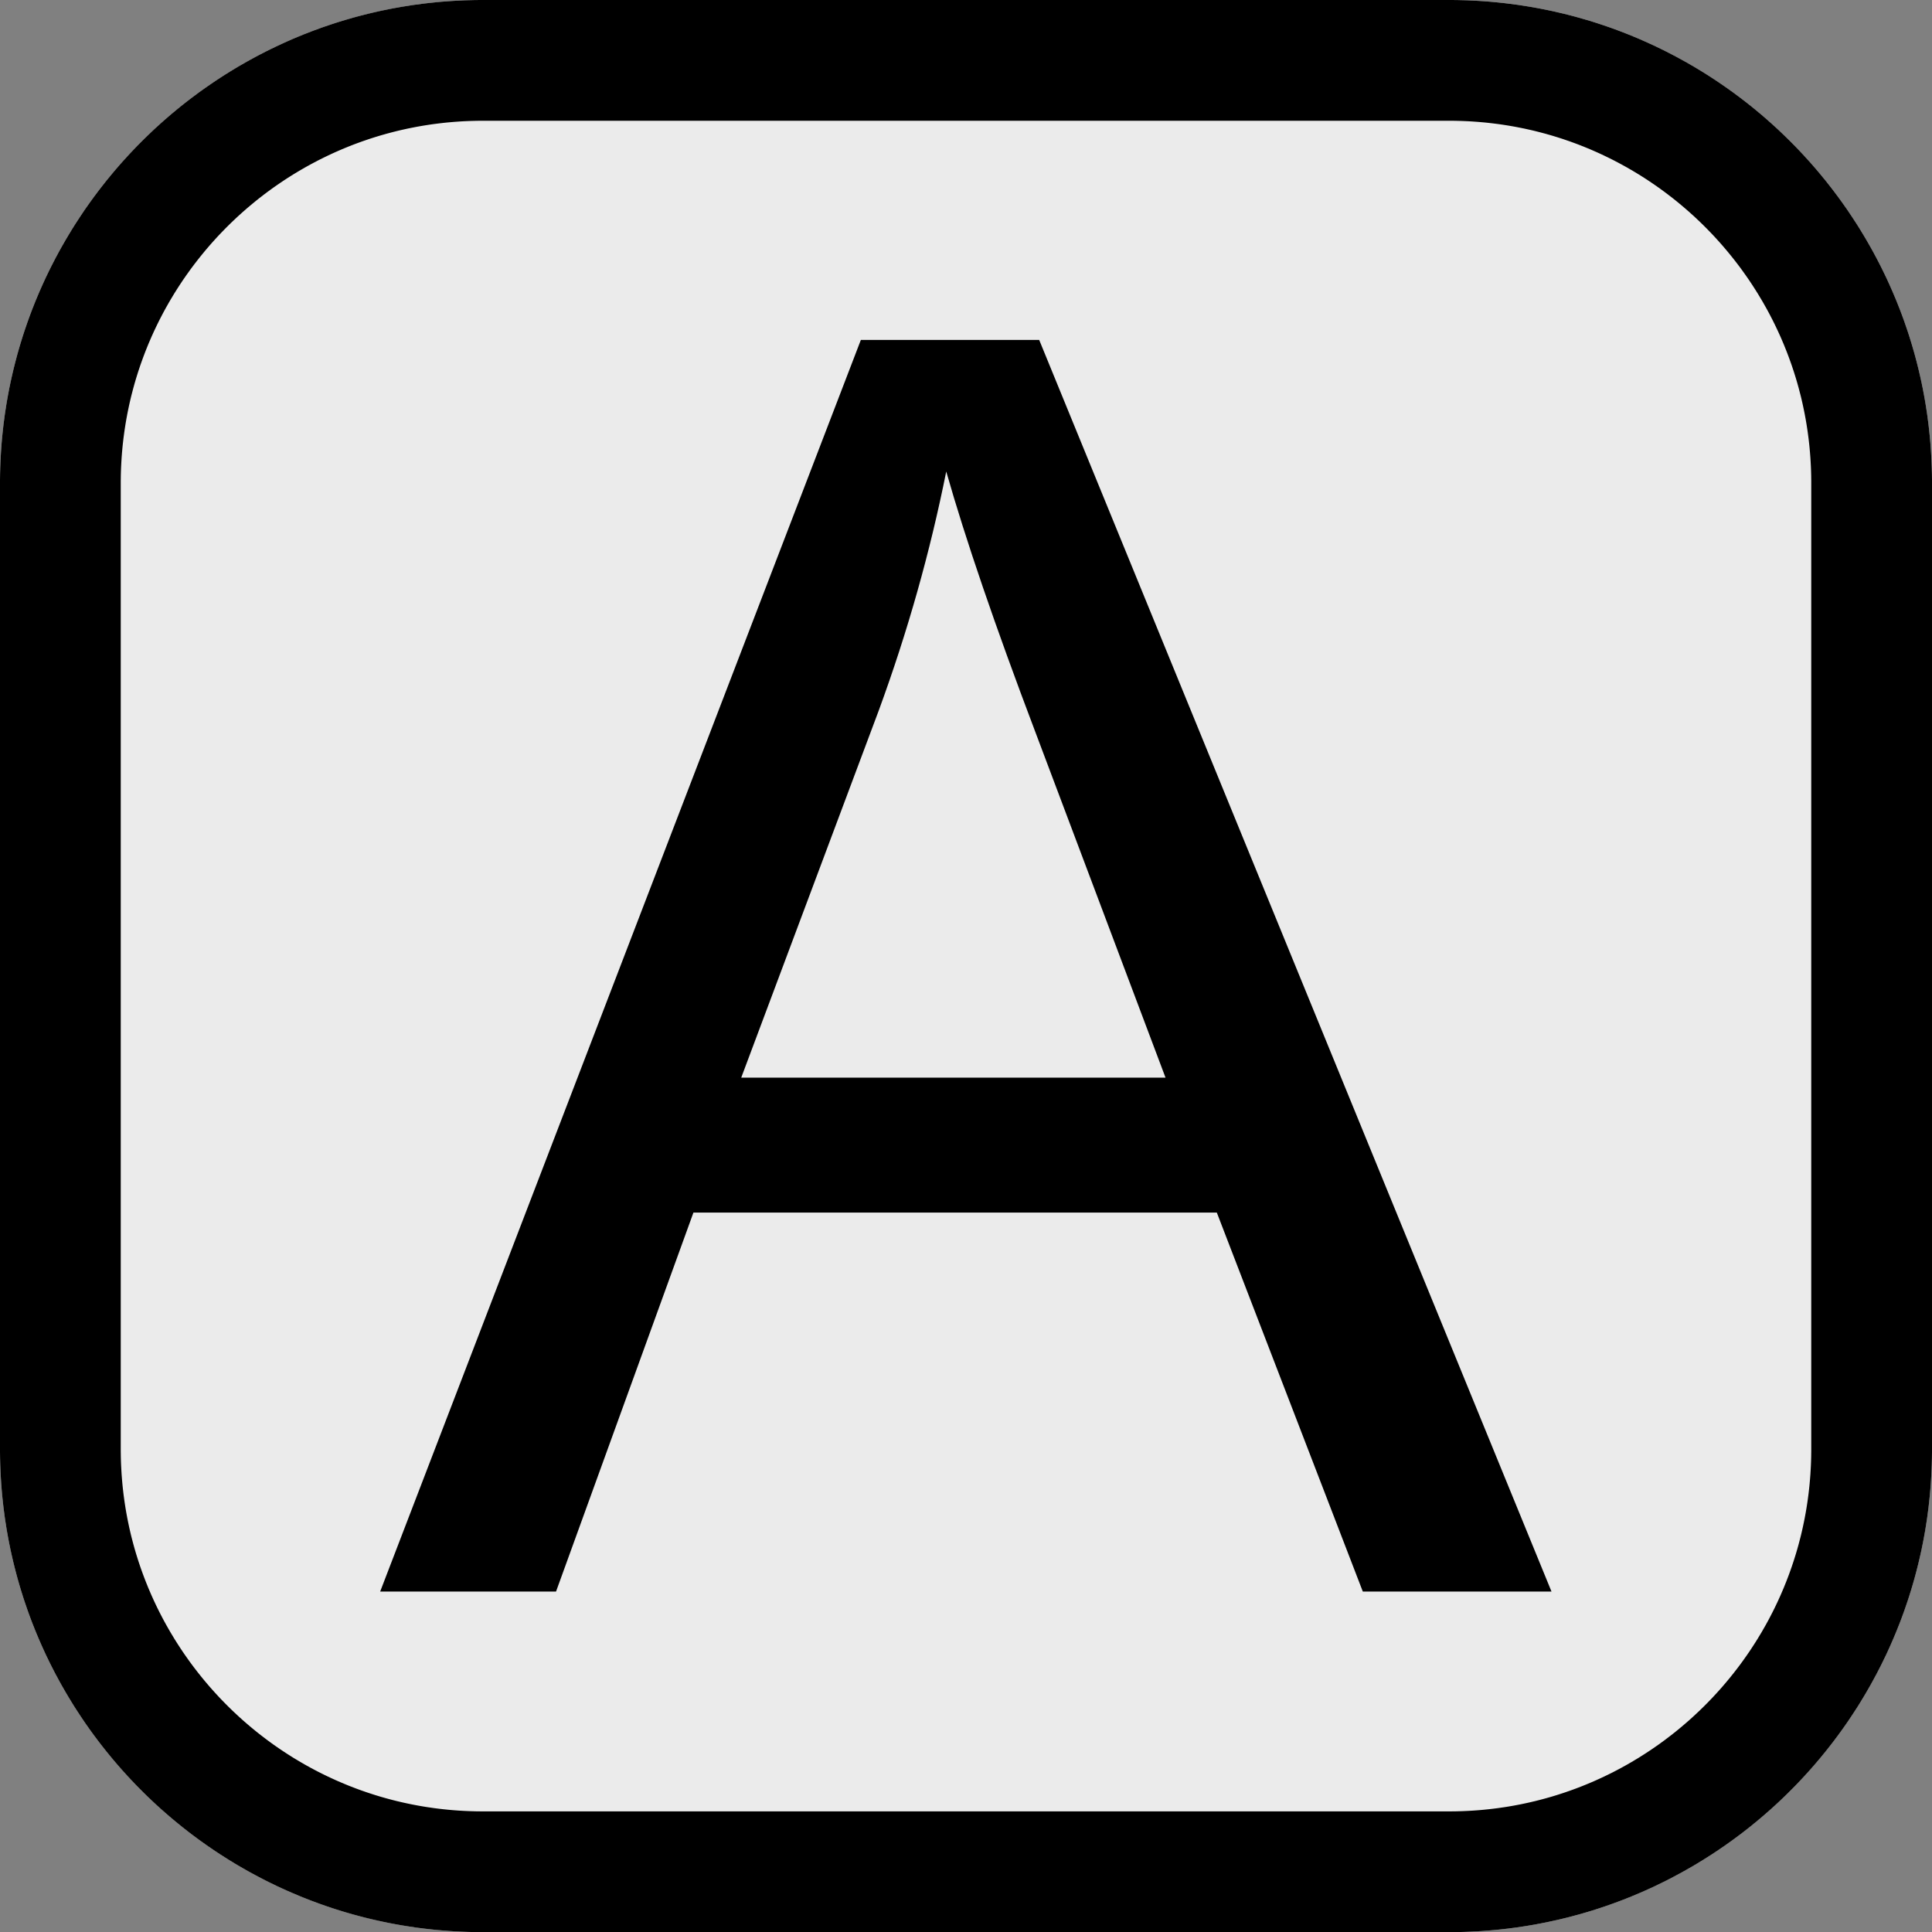 <?xml version="1.0" encoding="UTF-8" standalone="no"?>
<!DOCTYPE svg PUBLIC "-//W3C//DTD SVG 1.1//EN" "http://www.w3.org/Graphics/SVG/1.1/DTD/svg11.dtd">
<svg width="96" height="96" viewBox="0 0 96 96" version="1.1" xmlns="http://www.w3.org/2000/svg" xmlns:xlink="http://www.w3.org/1999/xlink" xml:space="preserve" xmlns:serif="http://www.serif.com/" style="fill-rule:evenodd;clip-rule:evenodd;stroke-linejoin:round;stroke-miterlimit:1.414;">
    <rect x="0" y="0" width="96" height="96" fill="#808080" stroke="none"/>
    <g transform="matrix(1,0,0,1.008,0,0)">
        <path d="M96,23.811C96,10.669 85.246,0 72,0L24,0C10.754,0 0,10.669 0,23.811L0,71.434C0,84.575 10.754,95.245 24,95.245L72,95.245C85.246,95.245 96,84.575 96,71.434L96,23.811Z" style="fill:rgb(235,235,235);"/>
        <path d="M72.155,0L72.31,0.002L72.465,0.004L72.619,0.008L72.773,0.012L72.927,0.017L73.081,0.024L73.234,0.031L73.387,0.039L73.54,0.048L73.693,0.058L73.845,0.069L73.998,0.081L74.149,0.094L74.301,0.108L74.452,0.123L74.603,0.139L74.754,0.155L74.905,0.173L75.055,0.191L75.205,0.211L75.355,0.231L75.504,0.252L75.653,0.275L75.802,0.298L75.95,0.322L76.098,0.346L76.246,0.372L76.394,0.399L76.541,0.426L76.688,0.455L76.834,0.484L76.981,0.514L77.126,0.545L77.272,0.577L77.417,0.61L77.562,0.644L77.707,0.678L77.851,0.714L77.995,0.75L78.139,0.787L78.282,0.825L78.425,0.864L78.567,0.904L78.709,0.945L78.851,0.986L78.993,1.028L79.134,1.071L79.274,1.115L79.415,1.16L79.555,1.206L79.694,1.252L79.833,1.299L79.972,1.347L80.11,1.396L80.248,1.446L80.386,1.496L80.523,1.548L80.66,1.6L80.797,1.653L80.933,1.706L81.068,1.761L81.203,1.816L81.338,1.872L81.473,1.929L81.606,1.987L81.74,2.046L81.873,2.105L82.006,2.165L82.138,2.226L82.27,2.287L82.401,2.35L82.532,2.413L82.663,2.477L82.793,2.541L82.922,2.607L83.051,2.673L83.18,2.74L83.308,2.807L83.436,2.876L83.563,2.945L83.69,3.015L83.816,3.085L83.942,3.157L84.068,3.229L84.193,3.301L84.317,3.375L84.441,3.449L84.564,3.524L84.687,3.6L84.81,3.676L84.932,3.753L85.053,3.831L85.174,3.91L85.295,3.989L85.415,4.069L85.534,4.15L85.653,4.231L85.772,4.313L85.889,4.395L86.007,4.479L86.124,4.563L86.24,4.648L86.356,4.733L86.471,4.819L86.586,4.906L86.7,4.993L86.814,5.081L86.927,5.17L87.039,5.259L87.151,5.349L87.263,5.44L87.373,5.532L87.484,5.623L87.593,5.716L87.703,5.809L87.811,5.903L87.919,5.998L88.027,6.093L88.134,6.189L88.24,6.285L88.346,6.382L88.451,6.48L88.555,6.578L88.659,6.677L88.762,6.777L88.865,6.877L88.967,6.977L89.069,7.079L89.17,7.181L89.27,7.283L89.37,7.386L89.469,7.49L89.567,7.594L89.665,7.699L89.762,7.805L89.859,7.911L89.955,8.017L90.05,8.124L90.145,8.232L90.239,8.34L90.332,8.449L90.425,8.559L90.517,8.669L90.608,8.779L90.699,8.89L90.789,9.002L90.878,9.114L90.967,9.227L91.055,9.34L91.143,9.454L91.229,9.568L91.316,9.683L91.401,9.799L91.486,9.915L91.57,10.031L91.653,10.148L91.736,10.265L91.818,10.383L91.899,10.502L91.979,10.621L92.059,10.741L92.138,10.861L92.217,10.981L92.295,11.102L92.372,11.224L92.448,11.346L92.523,11.468L92.598,11.591L92.672,11.715L92.746,11.839L92.818,11.963L92.89,12.088L92.961,12.213L93.032,12.339L93.102,12.465L93.17,12.592L93.239,12.719L93.306,12.847L93.373,12.975L93.439,13.104L93.504,13.233L93.568,13.362L93.632,13.492L93.695,13.622L93.757,13.753L93.818,13.884L93.879,14.016L93.938,14.148L93.997,14.28L94.055,14.413L94.113,14.547L94.169,14.68L94.225,14.814L94.28,14.949L94.334,15.084L94.388,15.219L94.44,15.355L94.492,15.491L94.543,15.628L94.593,15.765L94.642,15.902L94.69,16.04L94.738,16.178L94.785,16.316L94.831,16.455L94.876,16.594L94.92,16.734L94.964,16.874L95.006,17.014L95.048,17.155L95.089,17.296L95.129,17.437L95.168,17.579L95.206,17.721L95.244,17.863L95.28,18.006L95.316,18.149L95.351,18.293L95.385,18.436L95.418,18.581L95.45,18.725L95.482,18.87L95.512,19.015L95.542,19.16L95.57,19.306L95.598,19.452L95.625,19.599L95.651,19.745L95.676,19.892L95.7,20.039L95.723,20.187L95.746,20.335L95.767,20.483L95.787,20.632L95.807,20.78L95.826,20.929L95.843,21.079L95.86,21.228L95.876,21.378L95.891,21.528L95.905,21.679L95.918,21.829L95.93,21.98L95.941,22.131L95.951,22.283L95.96,22.435L95.969,22.587L95.976,22.739L95.982,22.891L95.988,23.044L95.992,23.197L95.996,23.35L95.998,23.504L96,23.657L96,23.811L96,71.434L96,71.587L95.998,71.741L95.996,71.895L95.992,72.048L95.988,72.201L95.982,72.353L95.976,72.506L95.969,72.658L95.96,72.81L95.951,72.962L95.941,73.113L95.93,73.264L95.918,73.415L95.905,73.566L95.891,73.717L95.876,73.867L95.86,74.017L95.843,74.166L95.826,74.315L95.807,74.464L95.787,74.613L95.767,74.762L95.746,74.91L95.723,75.058L95.7,75.205L95.676,75.353L95.651,75.5L95.625,75.646L95.598,75.793L95.57,75.939L95.542,76.084L95.512,76.23L95.482,76.375L95.45,76.52L95.418,76.664L95.385,76.808L95.351,76.952L95.316,77.096L95.28,77.239L95.244,77.381L95.206,77.524L95.168,77.666L95.129,77.808L95.089,77.949L95.048,78.09L95.006,78.231L94.964,78.371L94.92,78.511L94.876,78.651L94.831,78.79L94.785,78.929L94.738,79.067L94.69,79.205L94.642,79.343L94.593,79.48L94.543,79.617L94.492,79.754L94.44,79.89L94.388,80.026L94.334,80.161L94.28,80.296L94.225,80.43L94.169,80.565L94.113,80.698L94.055,80.832L93.997,80.964L93.938,81.097L93.879,81.229L93.818,81.361L93.757,81.492L93.695,81.623L93.632,81.753L93.568,81.883L93.504,82.012L93.439,82.141L93.373,82.27L93.306,82.398L93.239,82.526L93.17,82.653L93.102,82.779L93.032,82.906L92.961,83.032L92.89,83.157L92.818,83.282L92.746,83.406L92.672,83.53L92.598,83.654L92.523,83.777L92.448,83.899L92.372,84.021L92.295,84.143L92.217,84.264L92.138,84.384L92.059,84.504L91.979,84.624L91.899,84.743L91.818,84.861L91.736,84.979L91.653,85.097L91.57,85.214L91.486,85.33L91.401,85.446L91.316,85.562L91.229,85.676L91.143,85.791L91.055,85.905L90.967,86.018L90.878,86.131L90.789,86.243L90.699,86.354L90.608,86.465L90.517,86.576L90.425,86.686L90.332,86.795L90.239,86.904L90.145,87.013L90.05,87.12L89.955,87.228L89.859,87.334L89.762,87.44L89.665,87.546L89.567,87.65L89.469,87.755L89.37,87.858L89.27,87.962L89.17,88.064L89.069,88.166L88.967,88.267L88.865,88.368L88.762,88.468L88.659,88.568L88.555,88.667L88.451,88.765L88.346,88.862L88.24,88.96L88.134,89.056L88.027,89.152L87.919,89.247L87.811,89.341L87.703,89.435L87.593,89.529L87.484,89.621L87.373,89.713L87.263,89.805L87.151,89.895L87.039,89.985L86.927,90.075L86.814,90.163L86.7,90.252L86.586,90.339L86.471,90.426L86.356,90.512L86.24,90.597L86.124,90.682L86.007,90.766L85.889,90.849L85.772,90.932L85.653,91.014L85.534,91.095L85.415,91.176L85.295,91.256L85.174,91.335L85.053,91.414L84.932,91.491L84.81,91.568L84.687,91.645L84.564,91.721L84.441,91.795L84.317,91.87L84.193,91.943L84.068,92.016L83.942,92.088L83.816,92.159L83.69,92.23L83.563,92.3L83.436,92.369L83.308,92.437L83.18,92.505L83.051,92.572L82.922,92.638L82.793,92.704L82.663,92.768L82.532,92.832L82.401,92.895L82.27,92.958L82.138,93.019L82.006,93.08L81.873,93.14L81.74,93.199L81.606,93.258L81.473,93.315L81.338,93.372L81.203,93.428L81.068,93.484L80.933,93.538L80.797,93.592L80.66,93.645L80.523,93.697L80.386,93.748L80.248,93.799L80.11,93.849L79.972,93.897L79.833,93.946L79.694,93.993L79.555,94.039L79.415,94.085L79.274,94.13L79.134,94.174L78.993,94.217L78.851,94.259L78.709,94.3L78.567,94.341L78.425,94.381L78.282,94.419L78.139,94.457L77.995,94.495L77.851,94.531L77.707,94.566L77.562,94.601L77.417,94.635L77.272,94.667L77.126,94.699L76.981,94.73L76.834,94.761L76.688,94.79L76.541,94.818L76.394,94.846L76.246,94.873L76.098,94.898L75.95,94.923L75.802,94.947L75.653,94.97L75.504,94.992L75.355,95.014L75.205,95.034L75.055,95.053L74.905,95.072L74.754,95.089L74.603,95.106L74.452,95.122L74.301,95.137L74.149,95.15L73.998,95.163L73.845,95.175L73.693,95.186L73.54,95.196L73.387,95.206L73.234,95.214L73.081,95.221L72.927,95.227L72.773,95.233L72.619,95.237L72.465,95.24L72.31,95.243L72.155,95.244L72,95.245L24,95.245L23.845,95.244L23.69,95.243L23.535,95.24L23.381,95.237L23.227,95.233L23.073,95.227L22.919,95.221L22.766,95.214L22.613,95.206L22.46,95.196L22.307,95.186L22.155,95.175L22.002,95.163L21.851,95.15L21.699,95.137L21.548,95.122L21.397,95.106L21.246,95.089L21.095,95.072L20.945,95.053L20.795,95.034L20.645,95.014L20.496,94.992L20.347,94.97L20.198,94.947L20.05,94.923L19.902,94.898L19.754,94.873L19.606,94.846L19.459,94.818L19.312,94.79L19.166,94.761L19.019,94.73L18.874,94.699L18.728,94.667L18.583,94.635L18.438,94.601L18.293,94.566L18.149,94.531L18.005,94.495L17.861,94.457L17.718,94.419L17.575,94.381L17.433,94.341L17.291,94.3L17.149,94.259L17.007,94.217L16.866,94.174L16.726,94.13L16.585,94.085L16.445,94.039L16.306,93.993L16.167,93.946L16.028,93.897L15.89,93.849L15.752,93.799L15.614,93.748L15.477,93.697L15.34,93.645L15.203,93.592L15.067,93.538L14.932,93.484L14.797,93.428L14.662,93.372L14.527,93.315L14.394,93.258L14.26,93.199L14.127,93.14L13.994,93.08L13.862,93.019L13.73,92.958L13.599,92.895L13.468,92.832L13.337,92.768L13.207,92.704L13.078,92.638L12.949,92.572L12.82,92.505L12.692,92.437L12.564,92.369L12.437,92.3L12.31,92.23L12.184,92.159L12.058,92.088L11.932,92.016L11.807,91.943L11.683,91.87L11.559,91.795L11.436,91.721L11.313,91.645L11.19,91.568L11.068,91.491L10.947,91.414L10.826,91.335L10.705,91.256L10.585,91.176L10.466,91.095L10.347,91.014L10.228,90.932L10.111,90.849L9.993,90.766L9.876,90.682L9.76,90.597L9.644,90.512L9.529,90.426L9.414,90.339L9.3,90.252L9.186,90.163L9.073,90.075L8.961,89.985L8.849,89.895L8.737,89.805L8.627,89.713L8.516,89.621L8.407,89.529L8.297,89.435L8.189,89.341L8.081,89.247L7.973,89.152L7.866,89.056L7.76,88.96L7.654,88.862L7.549,88.765L7.445,88.667L7.341,88.568L7.238,88.468L7.135,88.368L7.033,88.267L6.931,88.166L6.83,88.064L6.73,87.962L6.63,87.858L6.531,87.755L6.433,87.65L6.335,87.546L6.238,87.44L6.141,87.334L6.045,87.228L5.95,87.12L5.855,87.013L5.761,86.904L5.668,86.795L5.575,86.686L5.483,86.576L5.392,86.465L5.301,86.354L5.211,86.243L5.122,86.131L5.033,86.018L4.945,85.905L4.857,85.791L4.771,85.676L4.684,85.562L4.599,85.446L4.514,85.33L4.43,85.214L4.347,85.097L4.264,84.979L4.182,84.861L4.101,84.743L4.021,84.624L3.941,84.504L3.862,84.384L3.783,84.264L3.705,84.143L3.628,84.021L3.552,83.899L3.477,83.777L3.402,83.654L3.328,83.53L3.254,83.406L3.182,83.282L3.11,83.157L3.039,83.032L2.968,82.906L2.898,82.779L2.83,82.653L2.761,82.526L2.694,82.398L2.627,82.27L2.561,82.141L2.496,82.012L2.432,81.883L2.368,81.753L2.305,81.623L2.243,81.492L2.182,81.361L2.121,81.229L2.062,81.097L2.003,80.964L1.945,80.832L1.887,80.698L1.831,80.565L1.775,80.43L1.72,80.296L1.666,80.161L1.612,80.026L1.56,79.89L1.508,79.754L1.457,79.617L1.407,79.48L1.358,79.343L1.31,79.205L1.262,79.067L1.215,78.929L1.169,78.79L1.124,78.651L1.08,78.511L1.036,78.371L0.994,78.231L0.952,78.09L0.911,77.949L0.871,77.808L0.832,77.666L0.794,77.524L0.756,77.381L0.72,77.239L0.684,77.096L0.649,76.952L0.615,76.808L0.582,76.664L0.55,76.52L0.518,76.375L0.488,76.23L0.458,76.084L0.43,75.939L0.402,75.793L0.375,75.646L0.349,75.5L0.324,75.353L0.3,75.205L0.277,75.058L0.254,74.91L0.233,74.762L0.213,74.613L0.193,74.464L0.174,74.315L0.157,74.166L0.14,74.017L0.124,73.867L0.109,73.717L0.095,73.566L0.082,73.415L0.07,73.264L0.059,73.113L0.049,72.962L0.04,72.81L0.031,72.658L0.024,72.506L0.018,72.353L0.012,72.201L0.008,72.048L0.004,71.895L0.002,71.741L0,71.587L0,71.434L0,23.811L0,23.657L0.002,23.504L0.004,23.35L0.008,23.197L0.012,23.044L0.018,22.891L0.024,22.739L0.031,22.587L0.04,22.435L0.049,22.283L0.059,22.131L0.07,21.98L0.082,21.829L0.095,21.679L0.109,21.528L0.124,21.378L0.14,21.228L0.157,21.079L0.174,20.929L0.193,20.78L0.213,20.632L0.233,20.483L0.254,20.335L0.277,20.187L0.3,20.039L0.324,19.892L0.349,19.745L0.375,19.599L0.402,19.452L0.43,19.306L0.458,19.16L0.488,19.015L0.518,18.87L0.55,18.725L0.582,18.581L0.615,18.436L0.649,18.293L0.684,18.149L0.72,18.006L0.756,17.863L0.794,17.721L0.832,17.579L0.871,17.437L0.911,17.296L0.952,17.155L0.994,17.014L1.036,16.874L1.08,16.734L1.124,16.594L1.169,16.455L1.215,16.316L1.262,16.178L1.31,16.04L1.358,15.902L1.407,15.765L1.457,15.628L1.508,15.491L1.56,15.355L1.612,15.219L1.666,15.084L1.72,14.949L1.775,14.814L1.831,14.68L1.887,14.547L1.945,14.413L2.003,14.28L2.062,14.148L2.121,14.016L2.182,13.884L2.243,13.753L2.305,13.622L2.368,13.492L2.432,13.362L2.496,13.233L2.561,13.104L2.627,12.975L2.694,12.847L2.761,12.719L2.83,12.592L2.898,12.465L2.968,12.339L3.039,12.213L3.11,12.088L3.182,11.963L3.254,11.839L3.328,11.715L3.402,11.591L3.477,11.468L3.552,11.346L3.628,11.224L3.705,11.102L3.783,10.981L3.862,10.861L3.941,10.741L4.021,10.621L4.101,10.502L4.182,10.383L4.264,10.265L4.347,10.148L4.43,10.031L4.514,9.915L4.599,9.799L4.684,9.683L4.771,9.568L4.857,9.454L4.945,9.34L5.033,9.227L5.122,9.114L5.211,9.002L5.301,8.89L5.392,8.779L5.483,8.669L5.575,8.559L5.668,8.449L5.761,8.34L5.855,8.232L5.95,8.124L6.045,8.017L6.141,7.911L6.238,7.805L6.335,7.699L6.433,7.594L6.531,7.49L6.63,7.386L6.73,7.283L6.83,7.181L6.931,7.079L7.033,6.977L7.135,6.877L7.238,6.777L7.341,6.677L7.445,6.578L7.549,6.48L7.654,6.382L7.76,6.285L7.866,6.189L7.973,6.093L8.081,5.998L8.189,5.903L8.297,5.809L8.407,5.716L8.516,5.623L8.627,5.532L8.737,5.44L8.849,5.349L8.961,5.259L9.073,5.17L9.186,5.081L9.3,4.993L9.414,4.906L9.529,4.819L9.644,4.733L9.76,4.648L9.876,4.563L9.993,4.479L10.111,4.395L10.228,4.313L10.347,4.231L10.466,4.15L10.585,4.069L10.705,3.989L10.826,3.91L10.947,3.831L11.068,3.753L11.19,3.676L11.313,3.6L11.436,3.524L11.559,3.449L11.683,3.375L11.807,3.301L11.932,3.229L12.058,3.157L12.184,3.085L12.31,3.015L12.437,2.945L12.564,2.876L12.692,2.807L12.82,2.74L12.949,2.673L13.078,2.607L13.207,2.541L13.337,2.477L13.468,2.413L13.599,2.35L13.73,2.287L13.862,2.226L13.994,2.165L14.127,2.105L14.26,2.046L14.394,1.987L14.527,1.929L14.662,1.872L14.797,1.816L14.932,1.761L15.067,1.706L15.203,1.653L15.34,1.6L15.477,1.548L15.614,1.496L15.752,1.446L15.89,1.396L16.028,1.347L16.167,1.299L16.306,1.252L16.445,1.206L16.585,1.16L16.726,1.115L16.866,1.071L17.007,1.028L17.149,0.986L17.291,0.945L17.433,0.904L17.575,0.864L17.718,0.825L17.861,0.787L18.005,0.75L18.149,0.714L18.293,0.678L18.438,0.644L18.583,0.61L18.728,0.577L18.874,0.545L19.019,0.514L19.166,0.484L19.312,0.455L19.459,0.426L19.606,0.399L19.754,0.372L19.902,0.346L20.05,0.322L20.198,0.298L20.347,0.275L20.496,0.252L20.645,0.231L20.795,0.211L20.945,0.191L21.095,0.173L21.246,0.155L21.397,0.139L21.548,0.123L21.699,0.108L21.851,0.094L22.002,0.081L22.155,0.069L22.307,0.058L22.46,0.048L22.613,0.039L22.766,0.031L22.919,0.024L23.073,0.017L23.227,0.012L23.381,0.008L23.535,0.004L23.69,0.002L23.845,0L24,0L72,0L72.155,0ZM24.01,5.953L23.883,5.953L23.766,5.954L23.65,5.956L23.533,5.959L23.417,5.962L23.301,5.966L23.185,5.971L23.07,5.976L22.955,5.982L22.84,5.989L22.725,5.997L22.61,6.005L22.496,6.014L22.382,6.024L22.268,6.034L22.155,6.045L22.041,6.057L21.928,6.07L21.815,6.083L21.703,6.097L21.59,6.111L21.478,6.126L21.366,6.142L21.254,6.159L21.143,6.176L21.032,6.194L20.921,6.213L20.81,6.232L20.7,6.252L20.589,6.273L20.48,6.294L20.37,6.316L20.26,6.338L20.151,6.362L20.042,6.386L19.934,6.41L19.825,6.435L19.717,6.461L19.609,6.488L19.501,6.515L19.394,6.543L19.287,6.571L19.18,6.6L19.074,6.63L18.967,6.66L18.861,6.691L18.755,6.723L18.65,6.755L18.545,6.788L18.44,6.821L18.335,6.855L18.231,6.89L18.127,6.926L18.023,6.961L17.919,6.998L17.816,7.035L17.713,7.073L17.61,7.111L17.508,7.15L17.406,7.19L17.304,7.23L17.203,7.271L17.101,7.312L17.001,7.354L16.9,7.397L16.8,7.44L16.7,7.484L16.6,7.528L16.501,7.573L16.402,7.619L16.303,7.665L16.205,7.712L16.107,7.759L16.009,7.807L15.911,7.855L15.814,7.904L15.718,7.954L15.621,8.004L15.525,8.055L15.429,8.106L15.334,8.158L15.239,8.21L15.144,8.263L15.05,8.317L14.956,8.371L14.862,8.425L14.769,8.48L14.676,8.536L14.583,8.592L14.491,8.649L14.399,8.706L14.307,8.764L14.216,8.823L14.125,8.882L14.035,8.941L13.945,9.001L13.855,9.062L13.766,9.123L13.677,9.184L13.589,9.246L13.5,9.309L13.413,9.372L13.325,9.436L13.238,9.5L13.152,9.564L13.065,9.63L12.98,9.695L12.894,9.761L12.809,9.828L12.725,9.895L12.641,9.963L12.557,10.031L12.474,10.1L12.391,10.169L12.308,10.238L12.226,10.309L12.145,10.379L12.063,10.45L11.983,10.522L11.902,10.594L11.822,10.666L11.743,10.739L11.664,10.813L11.585,10.887L11.507,10.961L11.429,11.036L11.352,11.111L11.275,11.187L11.199,11.263L11.123,11.34L11.048,11.417L10.973,11.494L10.898,11.572L10.824,11.65L10.751,11.729L10.678,11.809L10.605,11.888L10.533,11.968L10.461,12.049L10.39,12.13L10.32,12.211L10.249,12.293L10.18,12.375L10.111,12.458L10.042,12.541L9.974,12.625L9.906,12.709L9.839,12.793L9.772,12.878L9.706,12.963L9.64,13.048L9.575,13.134L9.51,13.22L9.446,13.307L9.383,13.394L9.32,13.482L9.257,13.569L9.195,13.658L9.133,13.746L9.072,13.835L9.012,13.925L8.952,14.014L8.893,14.104L8.834,14.195L8.775,14.286L8.718,14.377L8.66,14.468L8.604,14.56L8.548,14.653L8.492,14.745L8.437,14.838L8.382,14.931L8.329,15.025L8.275,15.119L8.222,15.213L8.17,15.308L8.118,15.403L8.067,15.498L8.017,15.594L7.967,15.69L7.917,15.786L7.869,15.883L7.82,15.98L7.773,16.077L7.726,16.175L7.679,16.273L7.633,16.371L7.588,16.47L7.543,16.568L7.499,16.668L7.456,16.767L7.413,16.867L7.37,16.967L7.329,17.067L7.288,17.168L7.247,17.269L7.207,17.37L7.168,17.472L7.129,17.574L7.091,17.676L7.054,17.778L7.017,17.881L6.98,17.984L6.945,18.087L6.91,18.191L6.875,18.295L6.842,18.399L6.809,18.503L6.776,18.608L6.744,18.713L6.713,18.818L6.682,18.923L6.653,19.029L6.623,19.135L6.595,19.241L6.567,19.348L6.539,19.455L6.512,19.562L6.486,19.669L6.461,19.777L6.436,19.885L6.412,19.993L6.389,20.101L6.366,20.21L6.344,20.318L6.322,20.427L6.302,20.537L6.281,20.646L6.262,20.756L6.243,20.866L6.225,20.977L6.208,21.087L6.191,21.198L6.175,21.309L6.16,21.42L6.145,21.532L6.131,21.644L6.118,21.756L6.105,21.868L6.093,21.98L6.082,22.093L6.072,22.206L6.062,22.319L6.053,22.433L6.044,22.546L6.037,22.66L6.03,22.774L6.024,22.888L6.018,23.003L6.013,23.118L6.009,23.233L6.006,23.348L6.003,23.463L6.002,23.579L6,23.695L6,23.821L6,71.424L6,71.55L6.002,71.666L6.003,71.781L6.006,71.897L6.009,72.012L6.013,72.127L6.018,72.242L6.024,72.356L6.03,72.471L6.037,72.585L6.044,72.699L6.053,72.812L6.062,72.926L6.072,73.039L6.082,73.152L6.093,73.264L6.105,73.377L6.118,73.489L6.131,73.601L6.145,73.713L6.16,73.824L6.175,73.936L6.191,74.047L6.208,74.158L6.225,74.268L6.243,74.378L6.262,74.489L6.281,74.598L6.302,74.708L6.322,74.817L6.344,74.926L6.366,75.035L6.389,75.144L6.412,75.252L6.436,75.36L6.461,75.468L6.486,75.576L6.512,75.683L6.539,75.79L6.567,75.897L6.595,76.003L6.623,76.11L6.653,76.216L6.682,76.321L6.713,76.427L6.744,76.532L6.776,76.637L6.809,76.742L6.842,76.846L6.875,76.95L6.91,77.054L6.945,77.158L6.98,77.261L7.017,77.364L7.054,77.467L7.091,77.569L7.129,77.671L7.168,77.773L7.207,77.874L7.247,77.976L7.288,78.077L7.329,78.177L7.37,78.278L7.413,78.378L7.456,78.478L7.499,78.577L7.543,78.676L7.588,78.775L7.633,78.874L7.679,78.972L7.726,79.07L7.773,79.168L7.82,79.265L7.869,79.362L7.917,79.458L7.967,79.555L8.017,79.651L8.067,79.746L8.118,79.842L8.17,79.937L8.222,80.031L8.275,80.126L8.329,80.22L8.382,80.313L8.437,80.407L8.492,80.5L8.548,80.592L8.604,80.684L8.66,80.776L8.718,80.868L8.775,80.959L8.834,81.05L8.893,81.14L8.952,81.23L9.012,81.32L9.072,81.41L9.133,81.499L9.195,81.587L9.257,81.675L9.32,81.763L9.383,81.851L9.446,81.938L9.51,82.024L9.575,82.111L9.64,82.197L9.706,82.282L9.772,82.367L9.839,82.452L9.906,82.536L9.974,82.62L10.042,82.704L10.111,82.787L10.18,82.869L10.249,82.951L10.32,83.033L10.39,83.115L10.461,83.196L10.533,83.276L10.605,83.356L10.678,83.436L10.751,83.515L10.824,83.594L10.898,83.673L10.973,83.751L11.048,83.828L11.123,83.905L11.199,83.982L11.276,84.058L11.352,84.134L11.429,84.209L11.507,84.284L11.585,84.358L11.664,84.432L11.743,84.505L11.822,84.578L11.902,84.651L11.983,84.723L12.063,84.795L12.145,84.866L12.226,84.936L12.308,85.006L12.391,85.076L12.474,85.145L12.557,85.214L12.641,85.282L12.725,85.35L12.809,85.417L12.894,85.483L12.98,85.55L13.066,85.615L13.152,85.68L13.238,85.745L13.325,85.809L13.413,85.873L13.5,85.936L13.588,85.999L13.677,86.061L13.766,86.122L13.855,86.183L13.945,86.244L14.035,86.304L14.125,86.363L14.216,86.422L14.307,86.48L14.399,86.538L14.491,86.596L14.583,86.653L14.676,86.709L14.769,86.764L14.862,86.82L14.956,86.874L15.05,86.928L15.144,86.982L15.239,87.035L15.334,87.087L15.429,87.139L15.525,87.19L15.621,87.241L15.718,87.291L15.814,87.341L15.911,87.39L16.009,87.438L16.107,87.486L16.205,87.533L16.303,87.58L16.402,87.626L16.501,87.671L16.6,87.716L16.7,87.761L16.8,87.805L16.9,87.848L17.001,87.89L17.102,87.932L17.203,87.974L17.304,88.015L17.406,88.055L17.508,88.094L17.61,88.133L17.713,88.172L17.816,88.21L17.919,88.247L18.023,88.283L18.127,88.319L18.231,88.355L18.335,88.389L18.44,88.423L18.545,88.457L18.65,88.49L18.755,88.522L18.861,88.554L18.967,88.585L19.074,88.615L19.18,88.645L19.287,88.674L19.394,88.702L19.501,88.73L19.609,88.757L19.717,88.784L19.825,88.809L19.933,88.835L20.042,88.859L20.151,88.883L20.26,88.906L20.37,88.929L20.479,88.951L20.589,88.972L20.7,88.993L20.81,89.013L20.921,89.032L21.032,89.051L21.143,89.069L21.254,89.086L21.366,89.102L21.478,89.118L21.59,89.134L21.702,89.148L21.815,89.162L21.928,89.175L22.041,89.188L22.155,89.199L22.268,89.211L22.382,89.221L22.496,89.231L22.61,89.24L22.725,89.248L22.84,89.256L22.955,89.262L23.07,89.269L23.185,89.274L23.301,89.279L23.417,89.283L23.533,89.286L23.649,89.289L23.766,89.29L23.883,89.292L24.009,89.292L71.991,89.292L72.117,89.292L72.234,89.29L72.351,89.289L72.467,89.286L72.583,89.283L72.699,89.279L72.815,89.274L72.93,89.269L73.045,89.262L73.16,89.256L73.275,89.248L73.39,89.24L73.504,89.231L73.618,89.221L73.732,89.211L73.845,89.199L73.959,89.188L74.072,89.175L74.185,89.162L74.298,89.148L74.41,89.134L74.522,89.118L74.634,89.102L74.746,89.086L74.857,89.069L74.968,89.051L75.079,89.032L75.19,89.013L75.3,88.993L75.411,88.972L75.521,88.951L75.63,88.929L75.74,88.906L75.849,88.883L75.958,88.859L76.067,88.835L76.175,88.809L76.283,88.784L76.391,88.757L76.499,88.73L76.606,88.702L76.713,88.674L76.82,88.645L76.926,88.615L77.033,88.585L77.139,88.554L77.245,88.522L77.35,88.49L77.455,88.457L77.56,88.423L77.665,88.389L77.769,88.355L77.873,88.319L77.977,88.283L78.081,88.247L78.184,88.21L78.287,88.172L78.39,88.133L78.492,88.094L78.594,88.055L78.696,88.014L78.797,87.974L78.898,87.932L78.999,87.89L79.1,87.848L79.2,87.805L79.3,87.761L79.4,87.716L79.499,87.671L79.598,87.626L79.697,87.58L79.795,87.533L79.893,87.486L79.991,87.438L80.088,87.39L80.186,87.341L80.282,87.291L80.379,87.241L80.475,87.19L80.571,87.139L80.666,87.087L80.761,87.035L80.856,86.982L80.95,86.928L81.044,86.874L81.138,86.82L81.231,86.764L81.324,86.709L81.417,86.653L81.509,86.596L81.601,86.538L81.693,86.48L81.784,86.422L81.875,86.363L81.965,86.304L82.055,86.244L82.145,86.183L82.234,86.122L82.323,86.061L82.412,85.999L82.5,85.936L82.587,85.873L82.675,85.809L82.762,85.745L82.848,85.68L82.934,85.615L83.02,85.55L83.106,85.483L83.191,85.417L83.275,85.35L83.359,85.282L83.443,85.214L83.526,85.145L83.609,85.076L83.692,85.006L83.774,84.936L83.855,84.866L83.937,84.795L84.018,84.723L84.098,84.651L84.178,84.578L84.257,84.505L84.336,84.432L84.415,84.358L84.493,84.284L84.571,84.209L84.648,84.134L84.725,84.058L84.801,83.982L84.877,83.905L84.952,83.828L85.027,83.751L85.102,83.673L85.176,83.594L85.249,83.515L85.322,83.436L85.395,83.357L85.467,83.276L85.539,83.196L85.61,83.115L85.68,83.033L85.751,82.952L85.82,82.869L85.889,82.787L85.958,82.704L86.026,82.62L86.094,82.536L86.161,82.452L86.228,82.367L86.294,82.282L86.36,82.197L86.425,82.111L86.49,82.024L86.554,81.938L86.617,81.851L86.68,81.763L86.743,81.675L86.805,81.587L86.867,81.498L86.928,81.41L86.988,81.32L87.048,81.23L87.107,81.14L87.166,81.05L87.225,80.959L87.282,80.868L87.34,80.776L87.396,80.684L87.452,80.592L87.508,80.5L87.563,80.407L87.617,80.313L87.671,80.22L87.725,80.126L87.778,80.031L87.83,79.937L87.882,79.842L87.933,79.746L87.983,79.651L88.033,79.555L88.083,79.458L88.131,79.362L88.18,79.265L88.227,79.168L88.274,79.07L88.321,78.972L88.367,78.874L88.412,78.775L88.457,78.676L88.501,78.577L88.544,78.478L88.587,78.378L88.63,78.278L88.671,78.177L88.712,78.077L88.753,77.976L88.793,77.874L88.832,77.773L88.871,77.671L88.909,77.569L88.946,77.467L88.983,77.364L89.02,77.261L89.055,77.157L89.09,77.054L89.125,76.95L89.158,76.846L89.191,76.742L89.224,76.637L89.256,76.532L89.287,76.427L89.318,76.321L89.347,76.216L89.377,76.11L89.405,76.003L89.433,75.897L89.461,75.79L89.488,75.683L89.514,75.576L89.539,75.468L89.564,75.36L89.588,75.252L89.611,75.144L89.634,75.035L89.656,74.926L89.678,74.817L89.698,74.708L89.719,74.598L89.738,74.488L89.757,74.378L89.775,74.268L89.792,74.158L89.809,74.047L89.825,73.936L89.84,73.825L89.855,73.713L89.869,73.601L89.882,73.489L89.895,73.377L89.907,73.264L89.918,73.152L89.928,73.039L89.938,72.926L89.947,72.812L89.956,72.698L89.963,72.585L89.97,72.471L89.976,72.356L89.982,72.242L89.987,72.127L89.991,72.012L89.994,71.897L89.997,71.781L89.998,71.666L90,71.55L90,71.424L90,23.821L90,23.695L89.998,23.579L89.997,23.463L89.994,23.348L89.991,23.233L89.987,23.118L89.982,23.003L89.976,22.888L89.97,22.774L89.963,22.66L89.956,22.546L89.947,22.433L89.938,22.319L89.928,22.206L89.918,22.093L89.907,21.98L89.895,21.868L89.882,21.756L89.869,21.644L89.855,21.532L89.84,21.42L89.825,21.309L89.809,21.198L89.792,21.087L89.775,20.976L89.757,20.866L89.738,20.756L89.719,20.646L89.698,20.537L89.678,20.427L89.656,20.318L89.634,20.21L89.611,20.101L89.588,19.993L89.564,19.885L89.539,19.777L89.514,19.669L89.488,19.562L89.461,19.455L89.433,19.348L89.405,19.242L89.377,19.135L89.347,19.029L89.318,18.924L89.287,18.818L89.256,18.713L89.224,18.608L89.191,18.503L89.158,18.399L89.125,18.295L89.09,18.191L89.055,18.087L89.02,17.984L88.983,17.881L88.946,17.778L88.909,17.676L88.871,17.574L88.832,17.472L88.793,17.37L88.753,17.269L88.712,17.168L88.671,17.067L88.63,16.967L88.587,16.867L88.544,16.767L88.501,16.667L88.457,16.568L88.412,16.47L88.367,16.371L88.321,16.273L88.274,16.175L88.227,16.077L88.18,15.98L88.131,15.883L88.083,15.786L88.033,15.69L87.983,15.594L87.933,15.498L87.882,15.403L87.83,15.308L87.778,15.213L87.725,15.119L87.671,15.025L87.618,14.931L87.563,14.838L87.508,14.745L87.452,14.653L87.396,14.56L87.34,14.468L87.282,14.377L87.225,14.286L87.166,14.195L87.107,14.104L87.048,14.014L86.988,13.925L86.928,13.835L86.867,13.746L86.805,13.658L86.743,13.569L86.68,13.482L86.617,13.394L86.554,13.307L86.49,13.22L86.425,13.134L86.36,13.048L86.294,12.963L86.228,12.878L86.161,12.793L86.094,12.709L86.026,12.625L85.958,12.541L85.889,12.458L85.82,12.375L85.75,12.293L85.68,12.211L85.61,12.13L85.539,12.049L85.467,11.969L85.395,11.888L85.322,11.809L85.249,11.729L85.176,11.65L85.102,11.572L85.027,11.494L84.952,11.417L84.877,11.34L84.801,11.263L84.725,11.187L84.648,11.111L84.571,11.036L84.493,10.961L84.415,10.887L84.336,10.813L84.257,10.739L84.178,10.666L84.098,10.594L84.017,10.522L83.937,10.45L83.855,10.379L83.774,10.309L83.692,10.239L83.609,10.169L83.526,10.1L83.443,10.031L83.359,9.963L83.275,9.895L83.191,9.828L83.106,9.761L83.02,9.695L82.934,9.63L82.848,9.564L82.762,9.5L82.675,9.436L82.587,9.372L82.5,9.309L82.411,9.246L82.323,9.184L82.234,9.123L82.145,9.062L82.055,9.001L81.965,8.941L81.875,8.882L81.784,8.823L81.693,8.764L81.601,8.706L81.509,8.649L81.417,8.592L81.324,8.536L81.231,8.48L81.138,8.425L81.044,8.371L80.95,8.317L80.856,8.263L80.761,8.21L80.666,8.158L80.571,8.106L80.475,8.055L80.379,8.004L80.282,7.954L80.186,7.904L80.088,7.855L79.991,7.807L79.893,7.759L79.795,7.712L79.697,7.665L79.598,7.619L79.499,7.573L79.4,7.528L79.3,7.484L79.2,7.44L79.1,7.397L78.999,7.354L78.898,7.312L78.797,7.271L78.696,7.23L78.594,7.19L78.492,7.15L78.39,7.111L78.287,7.073L78.184,7.035L78.081,6.998L77.977,6.961L77.873,6.926L77.769,6.89L77.665,6.855L77.56,6.821L77.455,6.788L77.35,6.755L77.245,6.723L77.139,6.691L77.033,6.66L76.926,6.63L76.82,6.6L76.713,6.571L76.606,6.543L76.499,6.515L76.391,6.488L76.283,6.461L76.175,6.435L76.066,6.41L75.958,6.386L75.849,6.362L75.74,6.338L75.63,6.316L75.52,6.294L75.411,6.273L75.3,6.252L75.19,6.232L75.079,6.213L74.968,6.194L74.857,6.176L74.746,6.159L74.634,6.142L74.522,6.126L74.41,6.111L74.297,6.097L74.185,6.083L74.072,6.07L73.959,6.057L73.845,6.045L73.732,6.034L73.618,6.024L73.504,6.014L73.39,6.005L73.275,5.997L73.16,5.989L73.045,5.982L72.93,5.976L72.815,5.971L72.699,5.966L72.583,5.962L72.467,5.959L72.35,5.956L72.234,5.954L72.117,5.953L71.99,5.953L24.01,5.953Z"/>
    </g>
    <g transform="matrix(7.24,0,0,7.24,-206.773,-252.263)">
        <path d="M31.169,45.766L34.468,37.176L35.692,37.176L39.208,45.766L37.913,45.766L36.911,43.165L33.319,43.165L32.376,45.766L31.169,45.766ZM33.647,42.239L36.559,42.239L35.663,39.86C35.389,39.137 35.186,38.543 35.054,38.079C34.944,38.629 34.79,39.176 34.591,39.719L33.647,42.239Z" style="fill-rule:nonzero;"/>
    </g>
</svg>
